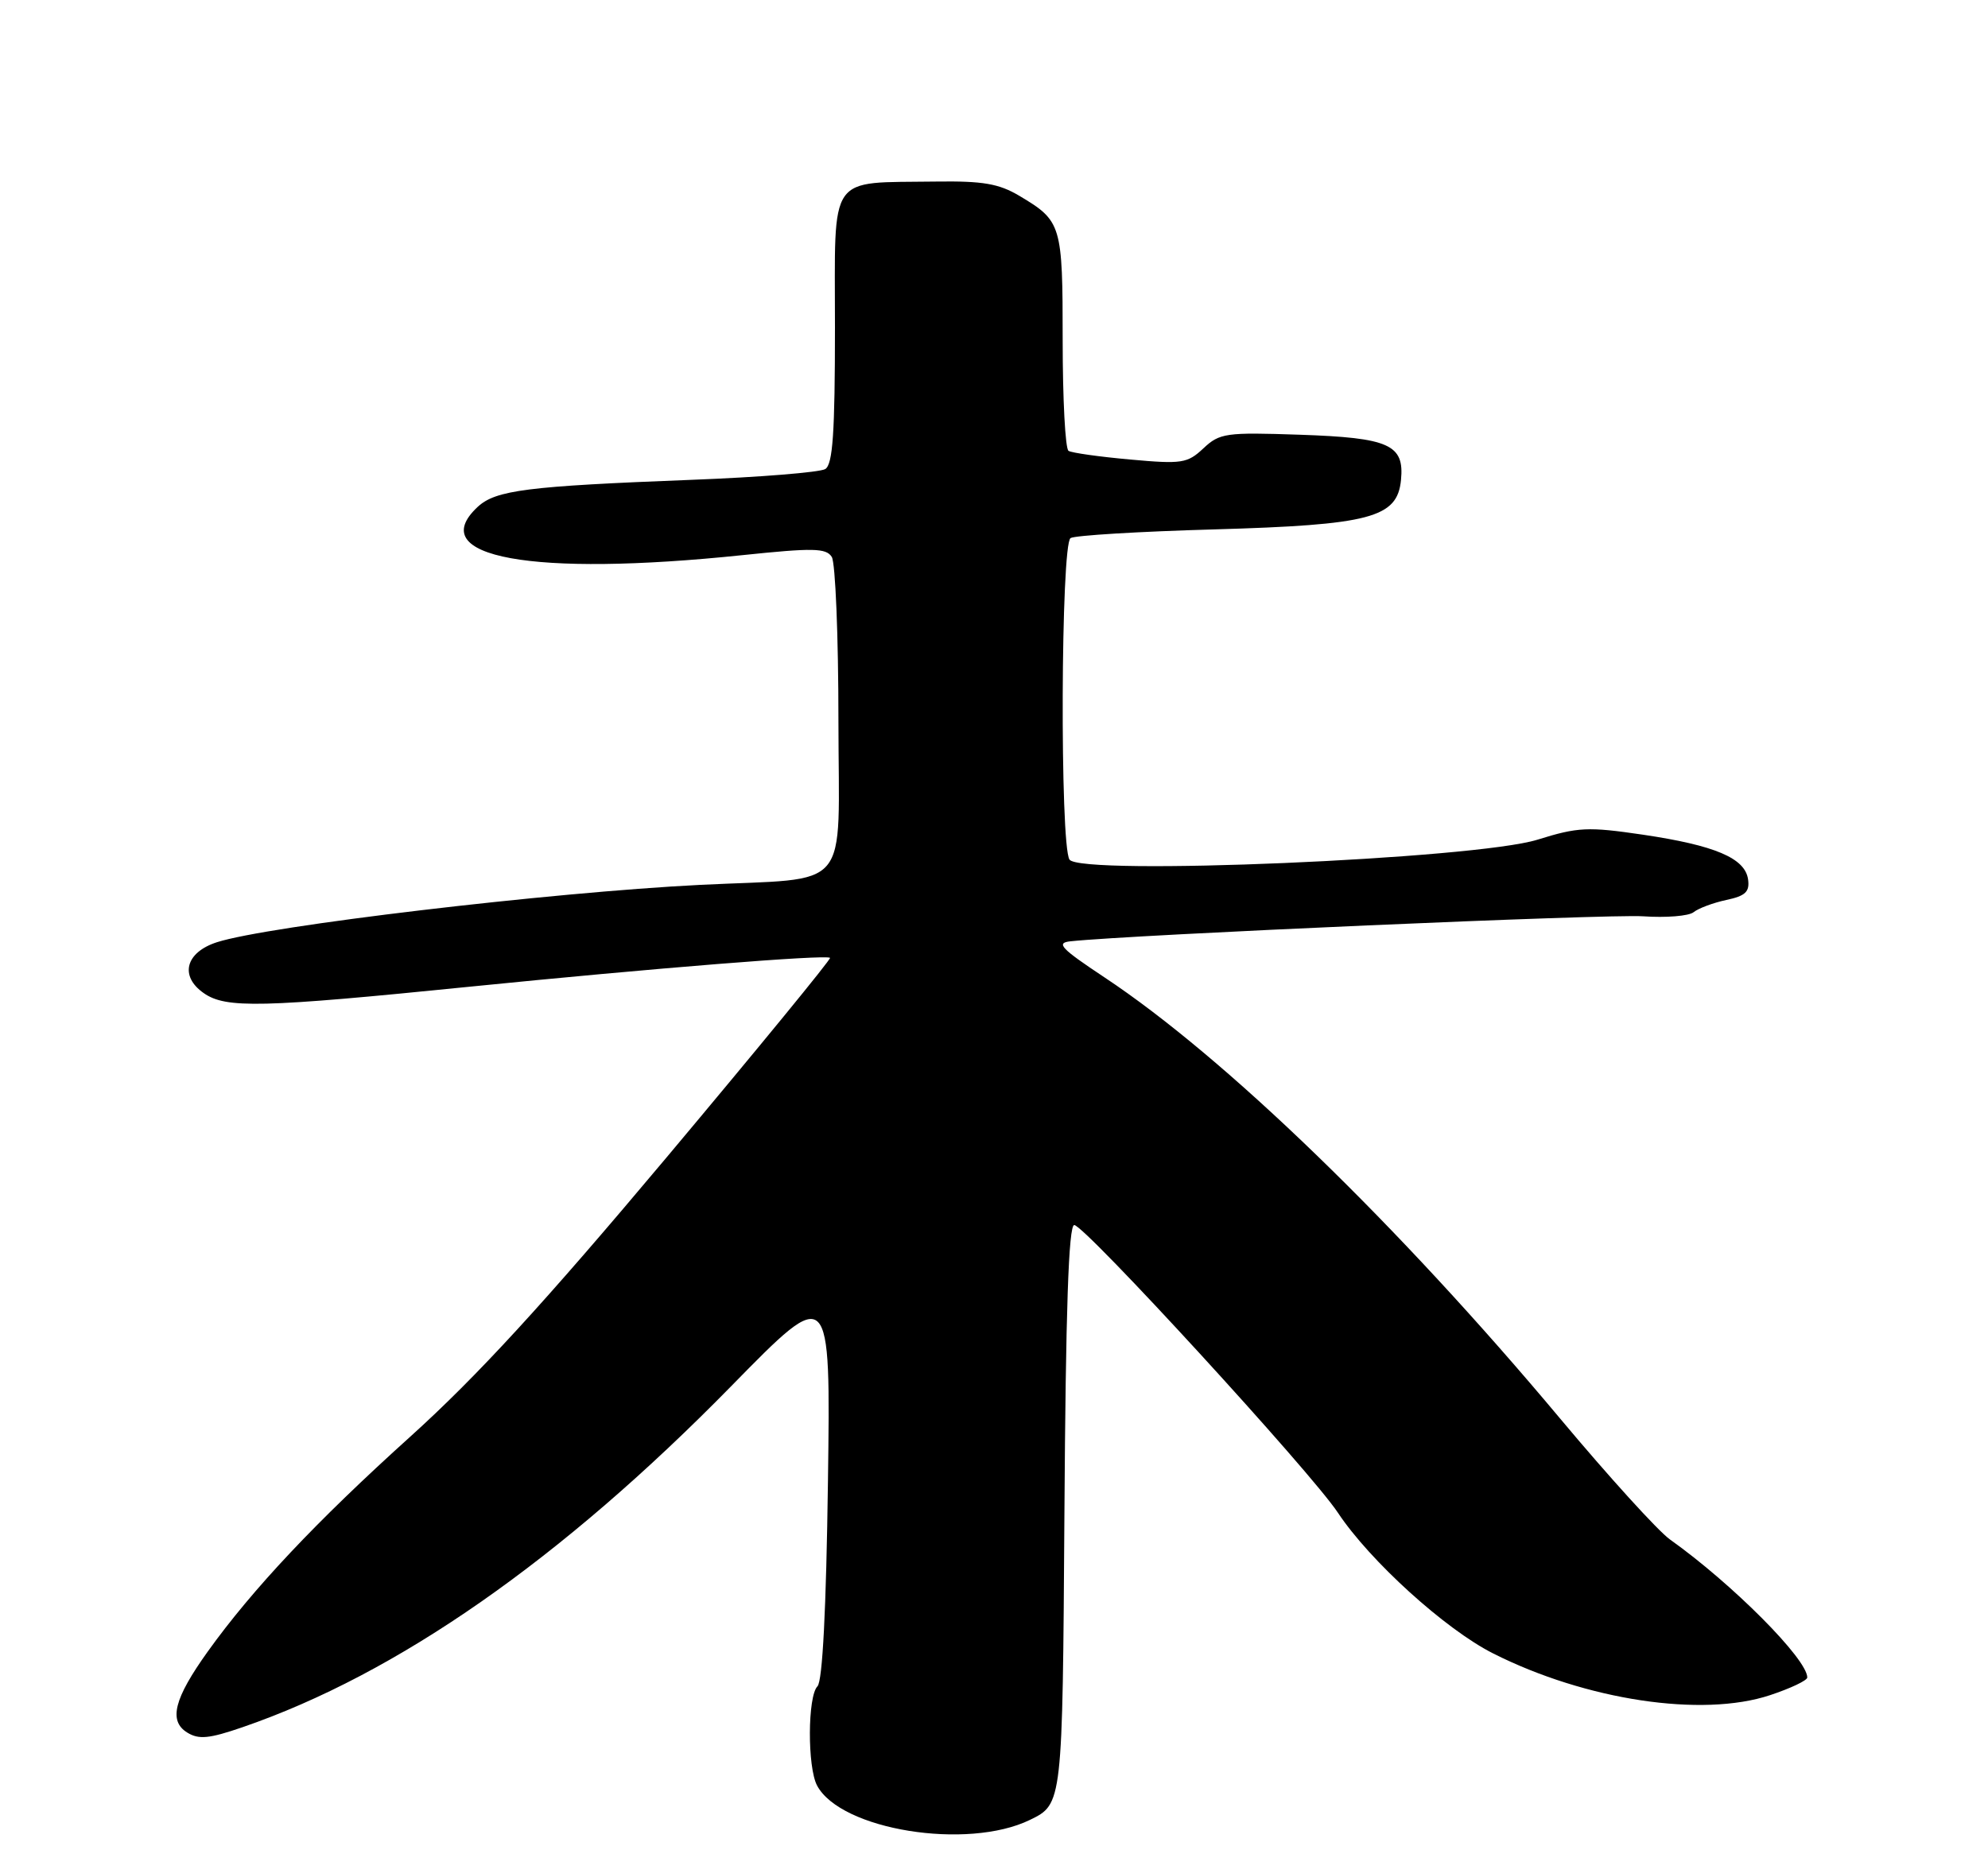 <?xml version="1.0" encoding="UTF-8" standalone="no"?>
<!DOCTYPE svg PUBLIC "-//W3C//DTD SVG 1.1//EN" "http://www.w3.org/Graphics/SVG/1.1/DTD/svg11.dtd" >
<svg xmlns="http://www.w3.org/2000/svg" xmlns:xlink="http://www.w3.org/1999/xlink" version="1.1" viewBox="0 0 275 256">
 <g >
 <path fill="currentColor"
d=" M 142.46 251.81 C 146.98 249.61 146.98 249.61 147.24 209.56 C 147.42 181.22 147.82 169.50 148.60 169.50 C 150.03 169.50 181.34 203.66 185.07 209.30 C 189.49 215.96 199.92 225.43 206.54 228.77 C 219.36 235.24 235.45 237.67 244.84 234.55 C 247.68 233.61 250.00 232.51 250.00 232.10 C 250.00 229.56 239.68 219.18 231.00 213.00 C 229.37 211.84 222.55 204.33 215.85 196.32 C 193.39 169.47 169.47 146.30 152.78 135.23 C 146.74 131.22 146.02 130.46 148.08 130.24 C 156.72 129.32 222.57 126.45 227.28 126.78 C 230.46 127.00 233.61 126.75 234.28 126.21 C 234.95 125.67 236.99 124.91 238.81 124.52 C 241.45 123.96 242.05 123.39 241.81 121.67 C 241.39 118.73 237.24 116.97 227.27 115.49 C 219.65 114.37 218.29 114.43 212.68 116.18 C 204.05 118.87 149.37 121.19 147.94 118.93 C 146.60 116.82 146.74 75.28 148.09 74.45 C 148.68 74.08 157.60 73.54 167.91 73.25 C 189.56 72.63 193.29 71.65 193.80 66.41 C 194.28 61.51 192.18 60.57 179.79 60.15 C 169.57 59.80 168.72 59.92 166.47 62.03 C 164.25 64.11 163.50 64.23 156.34 63.58 C 152.09 63.20 148.25 62.66 147.81 62.38 C 147.36 62.11 147.00 55.24 147.00 47.13 C 147.00 31.05 146.86 30.58 141.00 27.09 C 138.17 25.41 135.96 25.03 129.50 25.12 C 114.36 25.34 115.50 23.70 115.50 45.29 C 115.50 59.90 115.20 64.25 114.16 64.90 C 113.42 65.35 105.10 66.03 95.66 66.39 C 72.89 67.27 68.58 67.81 66.07 70.14 C 58.59 77.12 73.57 79.85 102.71 76.81 C 112.49 75.79 114.28 75.82 115.06 77.06 C 115.56 77.85 115.98 88.03 115.98 99.69 C 116.00 123.89 118.11 121.38 96.90 122.43 C 76.07 123.47 36.99 128.11 30.00 130.37 C 25.67 131.77 24.81 135.05 28.17 137.40 C 31.24 139.56 36.09 139.44 65.00 136.52 C 90.32 133.97 114.26 132.05 114.82 132.53 C 115.00 132.68 104.82 145.11 92.20 160.15 C 75.22 180.38 65.99 190.44 56.73 198.80 C 43.75 210.50 34.91 219.90 28.74 228.51 C 24.07 235.03 23.29 238.11 25.90 239.72 C 27.50 240.71 28.93 240.57 33.55 238.98 C 54.95 231.62 77.69 215.74 101.20 191.74 C 114.90 177.75 114.90 177.75 114.53 205.00 C 114.29 222.65 113.78 232.62 113.08 233.32 C 111.71 234.69 111.67 244.52 113.03 247.06 C 116.32 253.20 133.79 256.02 142.46 251.81 Z "/>
</g>
</svg>